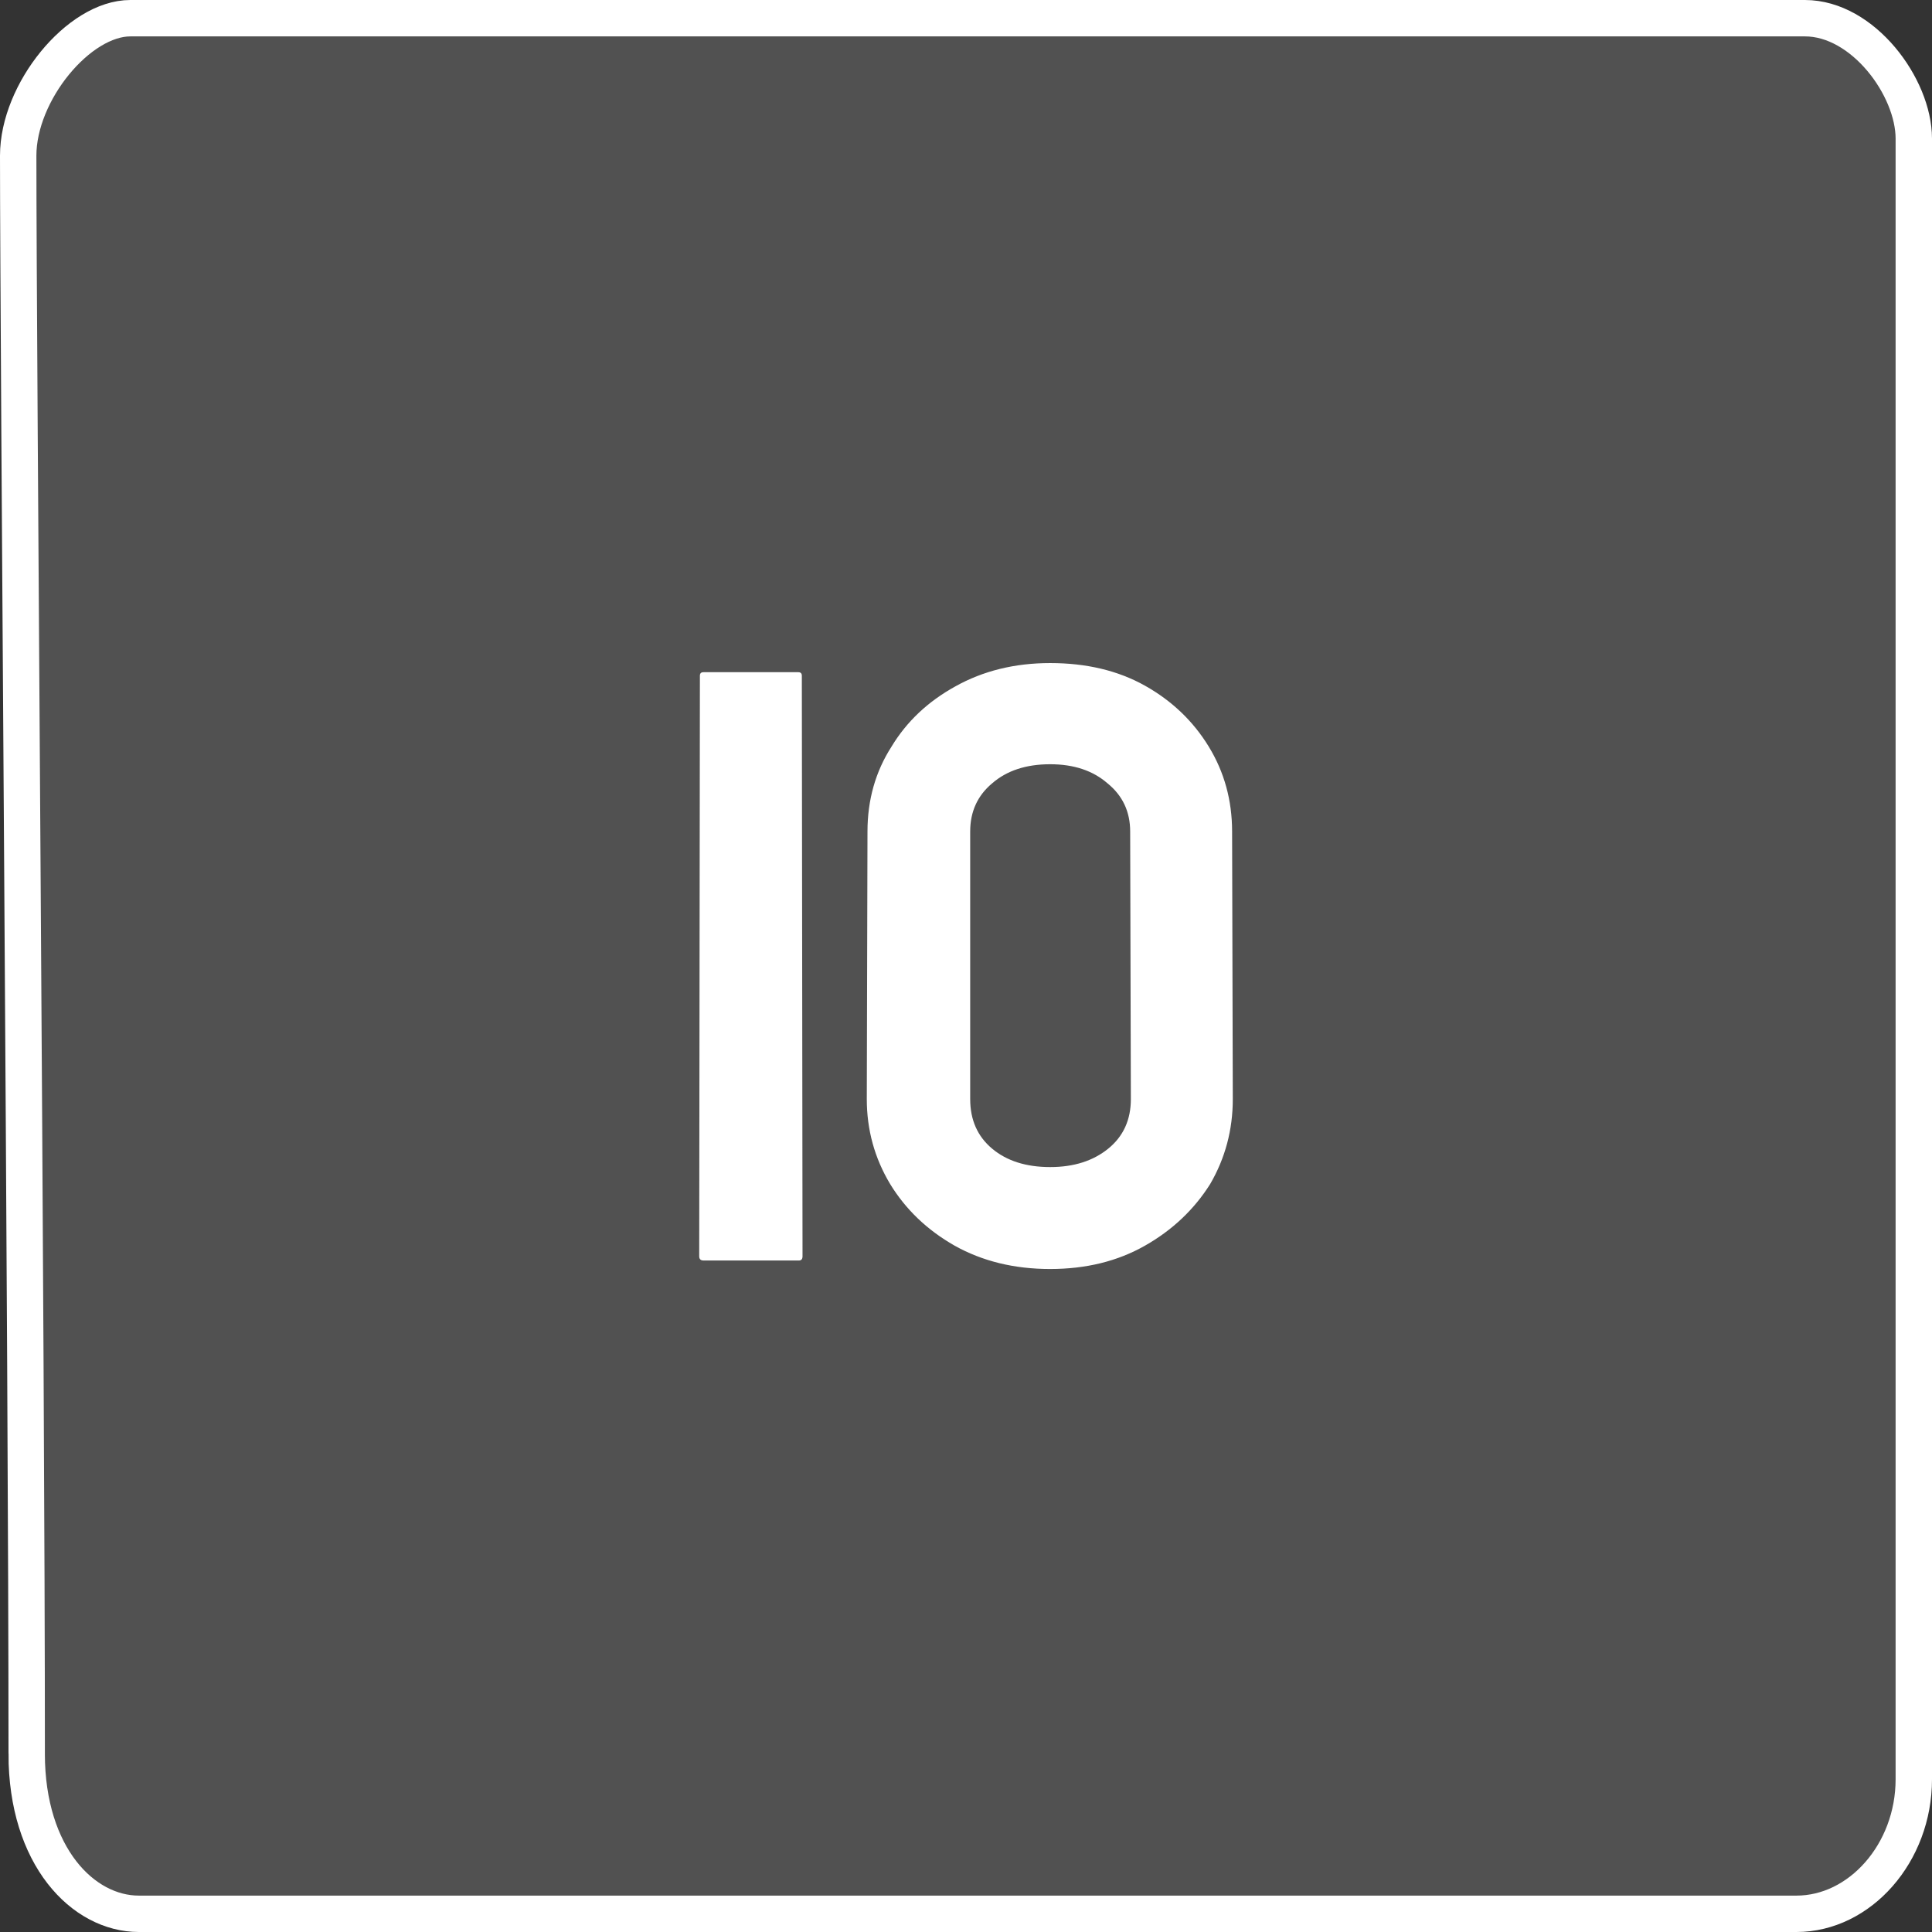 <svg version="1.1" xmlns="http://www.w3.org/2000/svg" xmlns:xlink="http://www.w3.org/1999/xlink" width="53.088" height="53.088" viewBox="0,0,53.088,53.088"><rect x="0" y="0" width="53.088" height="53.088" fill="#333333" stroke="none"/><g transform="translate(-213.456,-153.456)"><g data-paper-data="{&quot;isPaintingLayer&quot;:true}" fill-rule="nonzero" stroke-width="1" stroke-linejoin="miter" stroke-miterlimit="10" stroke-dasharray="" stroke-dashoffset="0" style="mix-blend-mode: normal"><path d="M235.412,188.092h-2.626c-0.078,0 -0.117,-0.039 -0.117,-0.117l0.019,-15.951c0,-0.065 0.032,-0.097 0.097,-0.097h2.607c0.065,0 0.097,0.032 0.097,0.097l0.019,15.951c0,0.078 -0.032,0.117 -0.097,0.117zM242.312,188.326c-0.986,0 -1.861,-0.214 -2.626,-0.642c-0.752,-0.428 -1.342,-0.992 -1.77,-1.692c-0.428,-0.713 -0.642,-1.491 -0.642,-2.334l0.019,-7.353c0,-0.869 0.22,-1.647 0.661,-2.334c0.415,-0.687 0.999,-1.238 1.751,-1.653c0.765,-0.428 1.634,-0.642 2.607,-0.642c0.999,0 1.867,0.207 2.607,0.622c0.739,0.415 1.323,0.973 1.751,1.673c0.428,0.7 0.642,1.478 0.642,2.334l0.019,7.353c0,0.843 -0.207,1.621 -0.622,2.334c-0.441,0.7 -1.037,1.264 -1.79,1.692c-0.752,0.428 -1.621,0.642 -2.607,0.642zM244.53,183.657l-0.019,-7.353c0,-0.545 -0.207,-0.986 -0.622,-1.323c-0.402,-0.35 -0.927,-0.525 -1.576,-0.525c-0.661,0 -1.193,0.175 -1.595,0.525c-0.402,0.337 -0.603,0.778 -0.603,1.323v7.353c0,0.571 0.201,1.025 0.603,1.362c0.402,0.337 0.934,0.506 1.595,0.506c0.648,0 1.18,-0.169 1.595,-0.506c0.415,-0.337 0.622,-0.791 0.622,-1.362z" fill="#ffffff" stroke="none" stroke-linecap="square"/><path d="M214.19,201.645c0,-10.792 -0.234,-38.494 -0.234,-43.913c0,-1.75 1.665,-3.776 3.082,-3.776c5.264,0 36.673,0 46.015,0c1.599,0 2.991,1.895 2.991,3.309c0,5.131 0,34.953 0,45.081c0,2.03 -1.483,3.698 -3.225,3.698c-9.575,0 -40.163,0 -45.548,0c-1.531,0 -3.082,-1.576 -3.082,-4.399z" fill-opacity="0.148" fill="#ffffff" stroke="#ffffff" stroke-linecap="butt"/></g></g></svg>